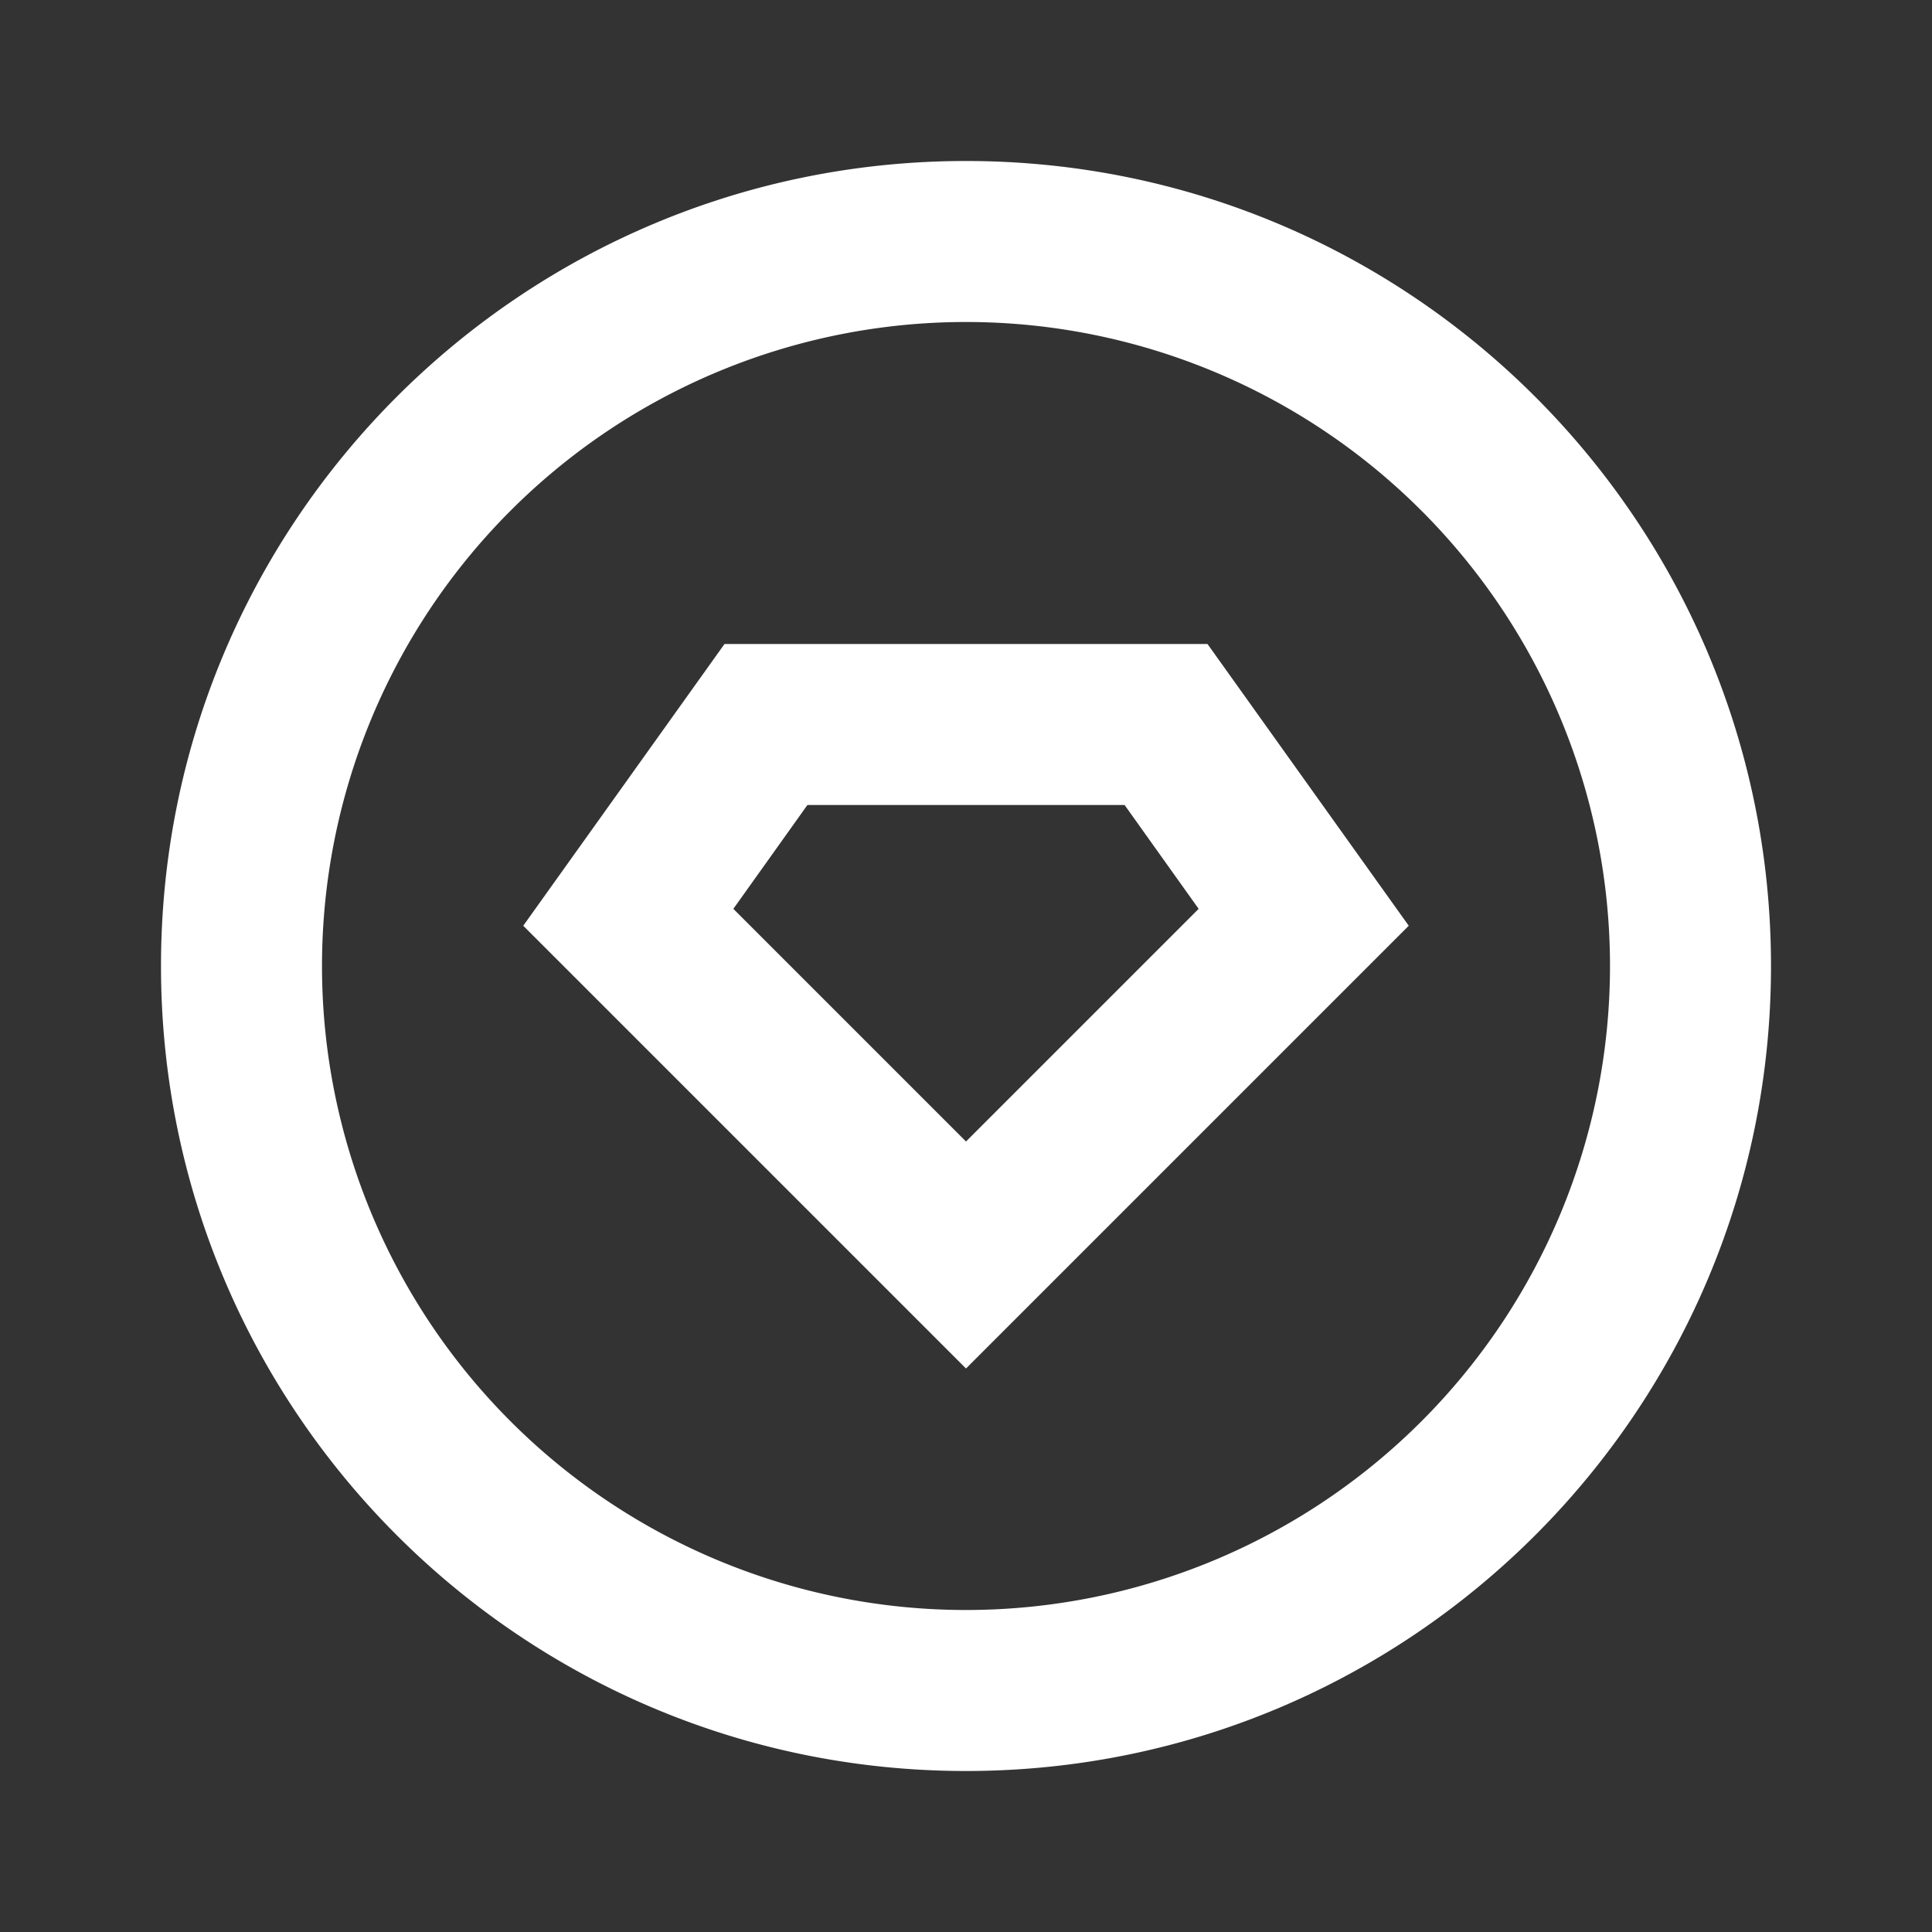 <svg xmlns="http://www.w3.org/2000/svg" viewBox="0 0 24 24" width="24" height="24"><rect x="0" y="0" width="24" height="24" fill="#333333" stroke="none"/><path fill="none" d="M0 0h24v24H0z"/><path d="M12 22C6.477 22 2 17.523 2 12S6.477 2 12 2s10 4.477 10 10-4.477 10-10 10zm0-2a8 8 0 1 0 0-16 8 8 0 0 0 0 16zM9 8h6l2.5 3.5L12 17l-5.5-5.5L9 8zm1.03 2l-.92 1.29L12 14.18l2.89-2.89-.92-1.29h-3.94z" fill="rgba(255,255,255,1)"/></svg>